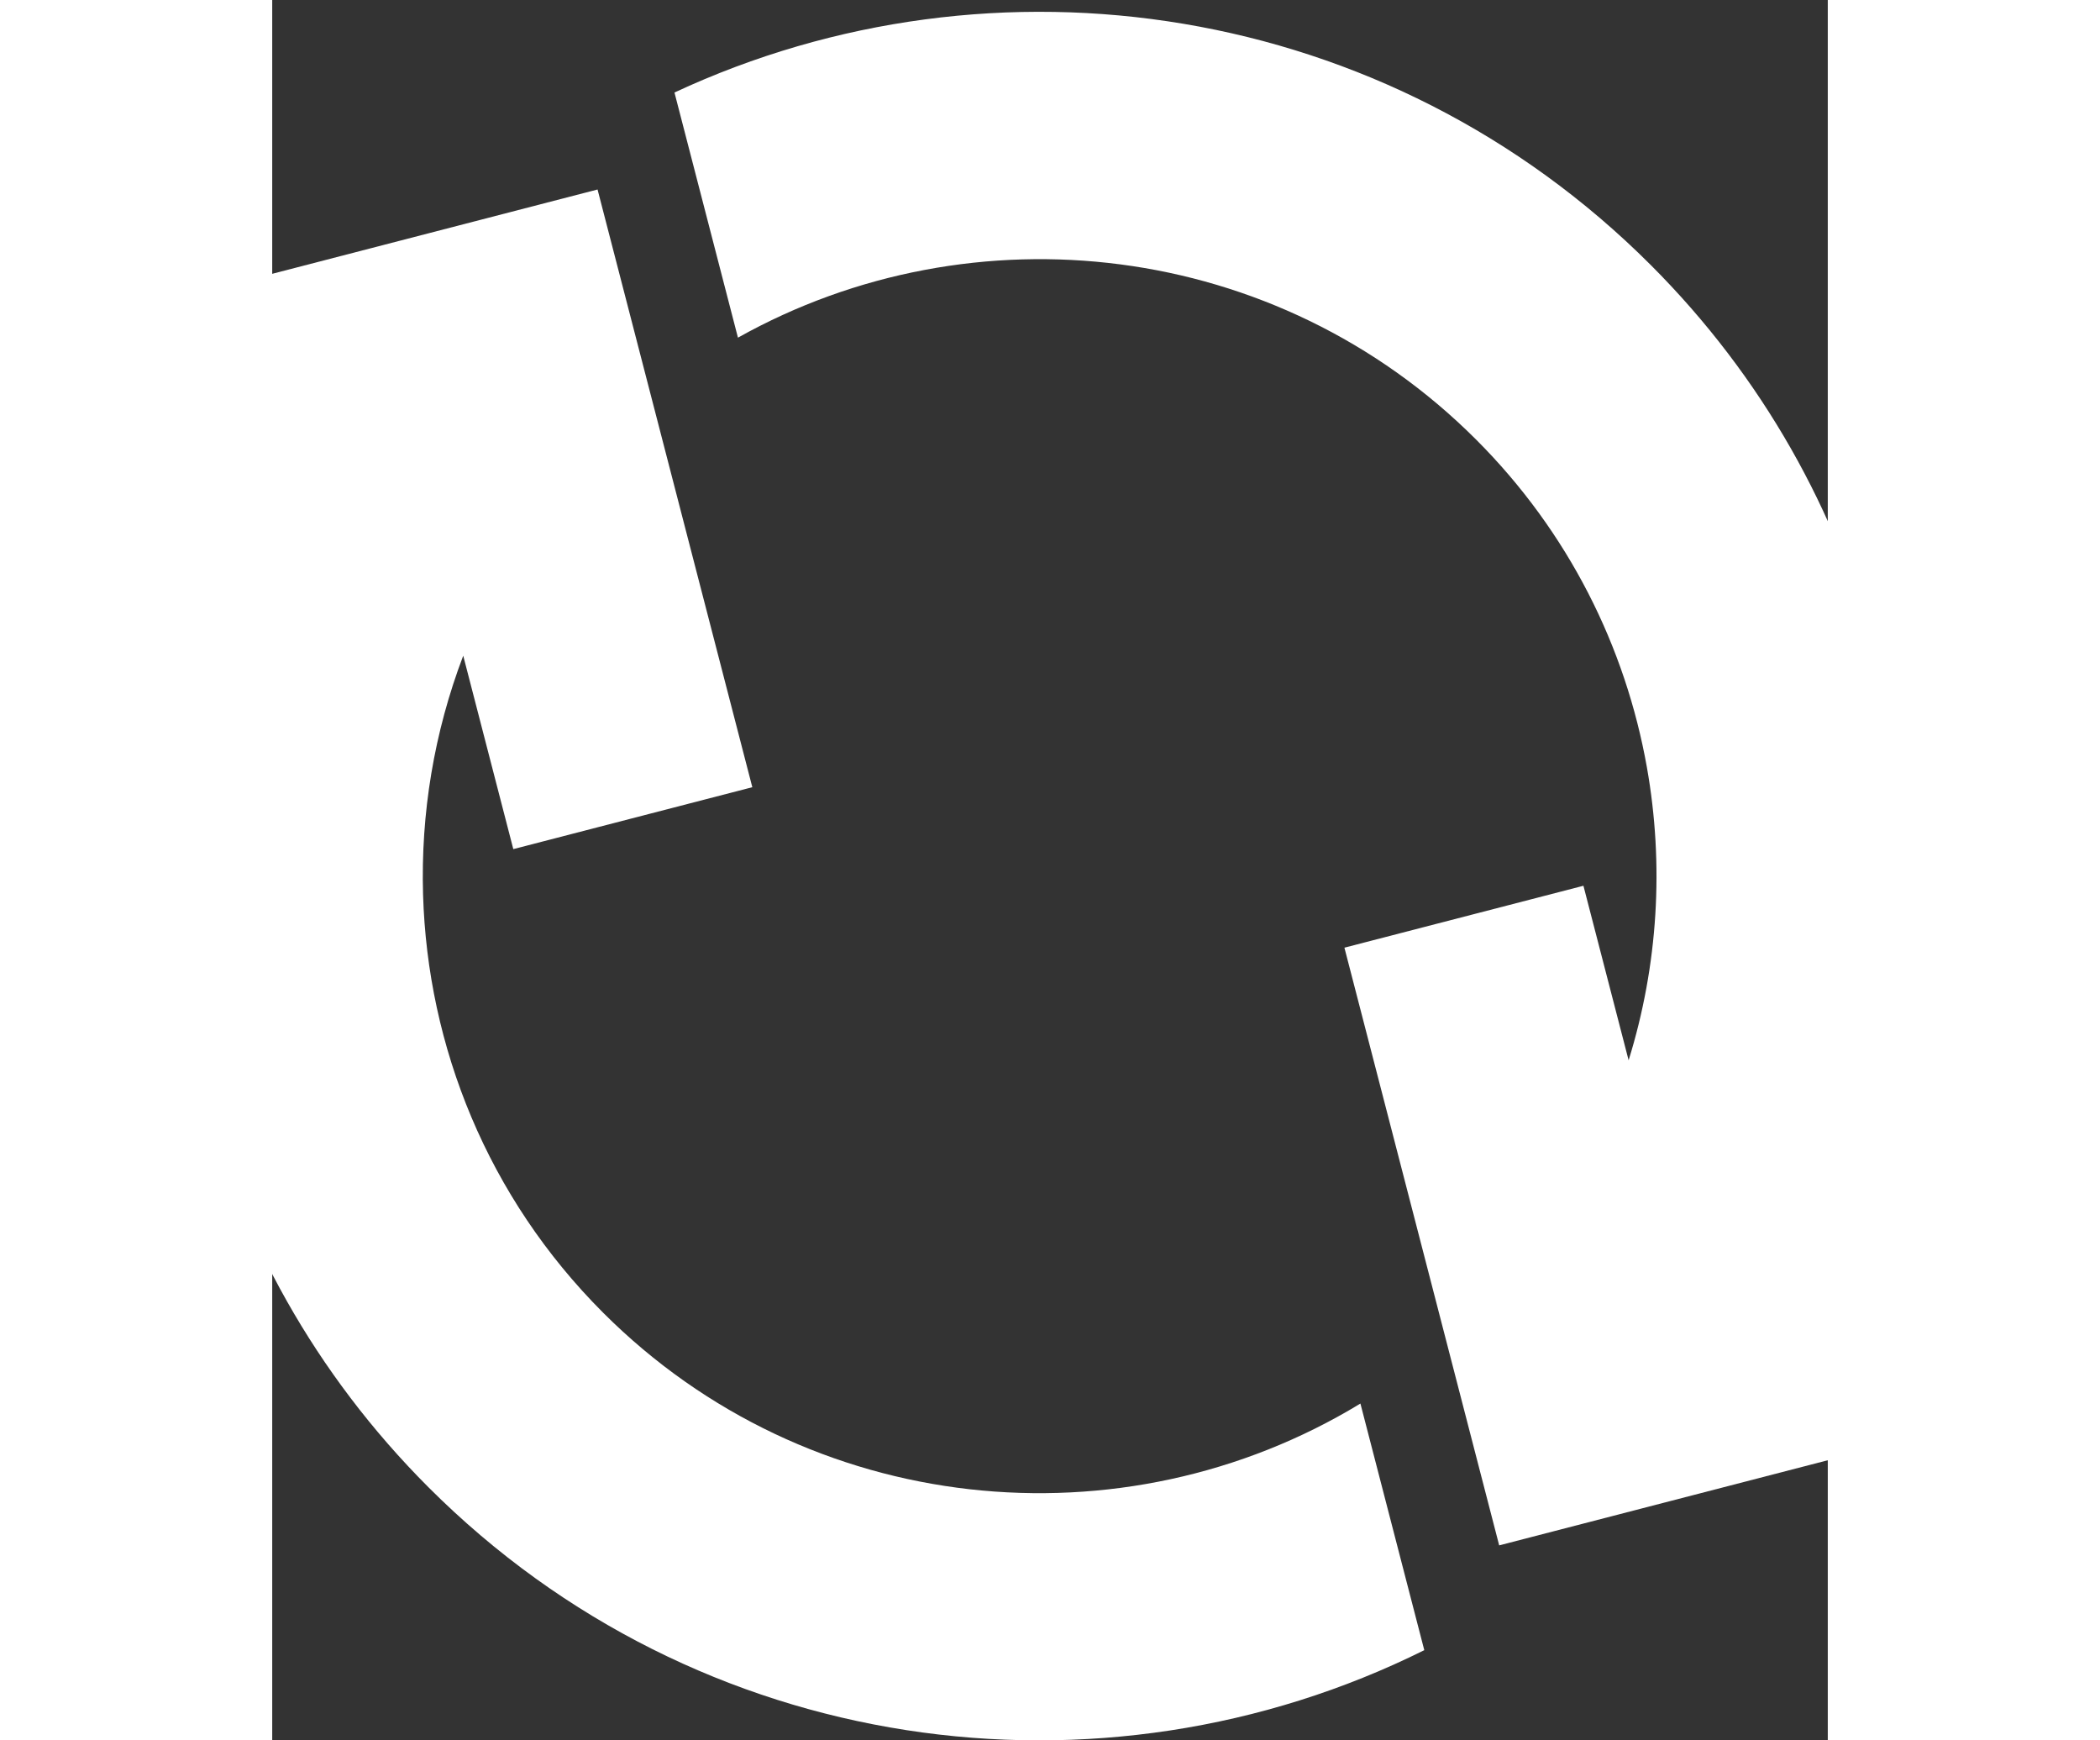 <?xml version="1.0" encoding="UTF-8" standalone="no"?>
<svg
   xmlns:dc="http://purl.org/dc/elements/1.1/"
   xmlns:cc="http://creativecommons.org/ns#"
   xmlns:rdf="http://www.w3.org/1999/02/22-rdf-syntax-ns#"
   xmlns:svg="http://www.w3.org/2000/svg"
   xmlns="http://www.w3.org/2000/svg"
   xmlns:sodipodi="http://sodipodi.sourceforge.net/DTD/sodipodi-0.dtd"
   xmlns:inkscape="http://www.inkscape.org/namespaces/inkscape"
   version="1.1"
   id="Layer_1"
   x="0px"
   y="0px"
   viewBox="4.5 -9 63 70.47"
   enable-background="new 0 0 90 90"
   xml:space="preserve"
   height="58"
   width="70"
   inkscape:version="0.48.4 r9939"
   sodipodi:docname="regen.svg"><rect x="4.5" y="-9" width="63" height="70.47" fill="#333333" stroke="none"/><defs
     id="defs15" /><sodipodi:namedview
     pagecolor="#ffffff"
     bordercolor="#666666"
     borderopacity="1"
     objecttolerance="10"
     gridtolerance="10"
     guidetolerance="10"
     inkscape:pageopacity="0"
     inkscape:pageshadow="2"
     inkscape:window-width="1366"
     inkscape:window-height="702"
     id="namedview13"
     showgrid="false"
     inkscape:zoom="2.36"
     inkscape:cx="-25.211864"
     inkscape:cy="50"
     inkscape:window-x="0"
     inkscape:window-y="27"
     inkscape:window-maximized="1"
     inkscape:current-layer="Layer_1" /><g
     id="g3"
     transform="translate(-9.42,-18.523)"
     style="fill:#ffffff;fill-opacity:1"><path
       d="m 32.782,23.195 c 9.52,-5.33 21.81,-3.958 29.896,4.128 3.75,3.75 6.051,8.405 6.916,13.268 0.701,3.942 0.455,8.019 -0.74,11.864 l -1.83,-7.066 -9.68,2.507 6.268,24.202 24.202,-6.269 -2.508,-9.68 -7.874,2.04 C 78.031,56.713 78.52,55.204 78.909,53.674 81.858,42.099 78.809,29.312 69.75,20.253 59.056,9.559 43.167,7.232 30.211,13.269 l 0.758,2.925 1.813,7.001 z"
       id="path5"
       inkscape:connector-curvature="0"
       style="fill:#ffffff;fill-opacity:1" /><path
       d="m 57.992,66.355 c -9.619,5.851 -22.363,4.629 -30.67,-3.678 -4.684,-4.684 -7.111,-10.78 -7.293,-16.93 -0.097,-3.278 0.445,-6.569 1.627,-9.673 l 0.752,2.901 -0.449,-1.732 1.054,4.071 0.671,2.591 9.68,-2.507 -6.268,-24.202 -24.201,6.27 2.508,9.68 7.424,-1.923 c -0.635,1.483 -1.161,3 -1.582,4.542 -3.195,11.722 -0.2,24.778 9.007,33.984 10.912,10.912 27.232,13.102 40.327,6.592 l -0.84,-3.242 -1.747,-6.744 z"
       id="path7"
       inkscape:connector-curvature="0"
       style="fill:#ffffff;fill-opacity:1" /></g></svg>